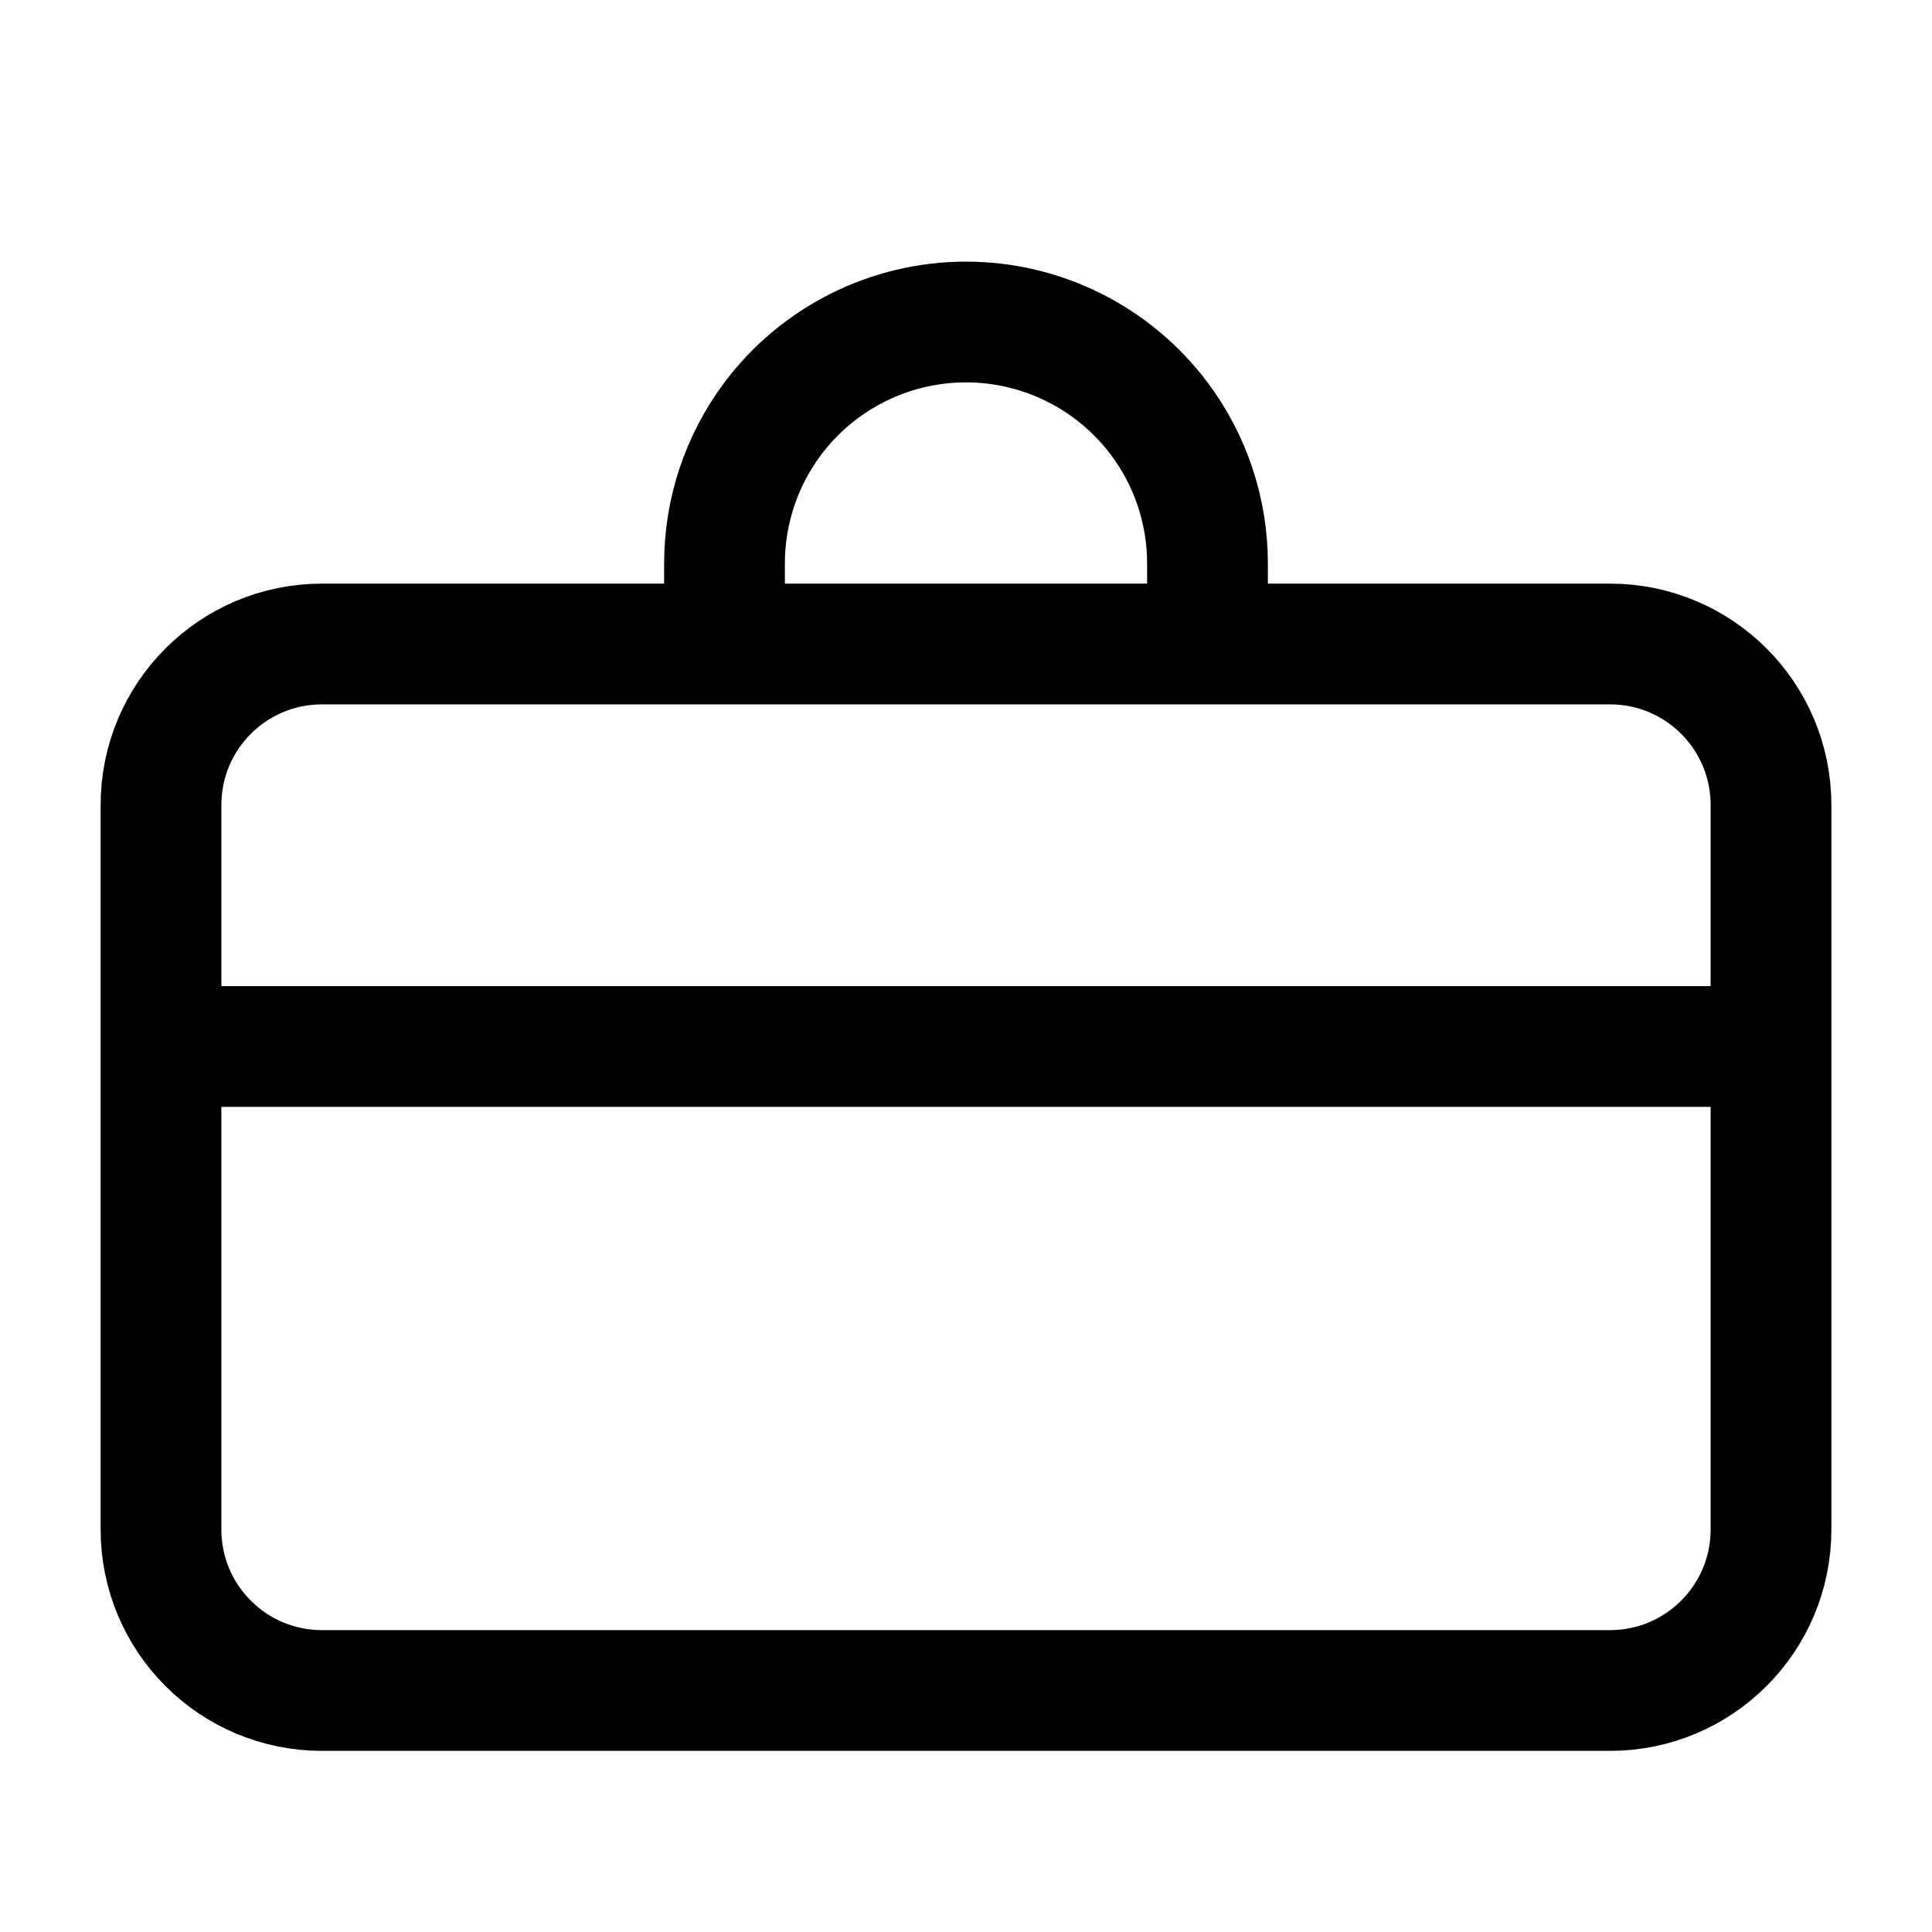 <svg
  xmlns="http://www.w3.org/2000/svg"
  fill="none"
  viewBox="0 0 24 24"
  stroke-width="1.5"
  stroke="currentColor"
  class="w-6 h-6"
>
<path
    d="M22 19V18.4V10C22 8.895 21.105 8 20 8H4C2.895 8 2 8.895 2 10V19C2 20.105 2.895 21 4 21H20C21.105 21 22 20.105 22 19Z"
  />
<path d="M2 13H22" />
<path
    d="M9 8V7C9 6.351 9.211 5.719 9.6 5.2V5.2C10.167 4.445 11.056 4 12 4V4V4C12.944 4 13.833 4.445 14.4 5.2V5.2C14.79 5.719 15 6.351 15 7V8"
  />
</svg>
